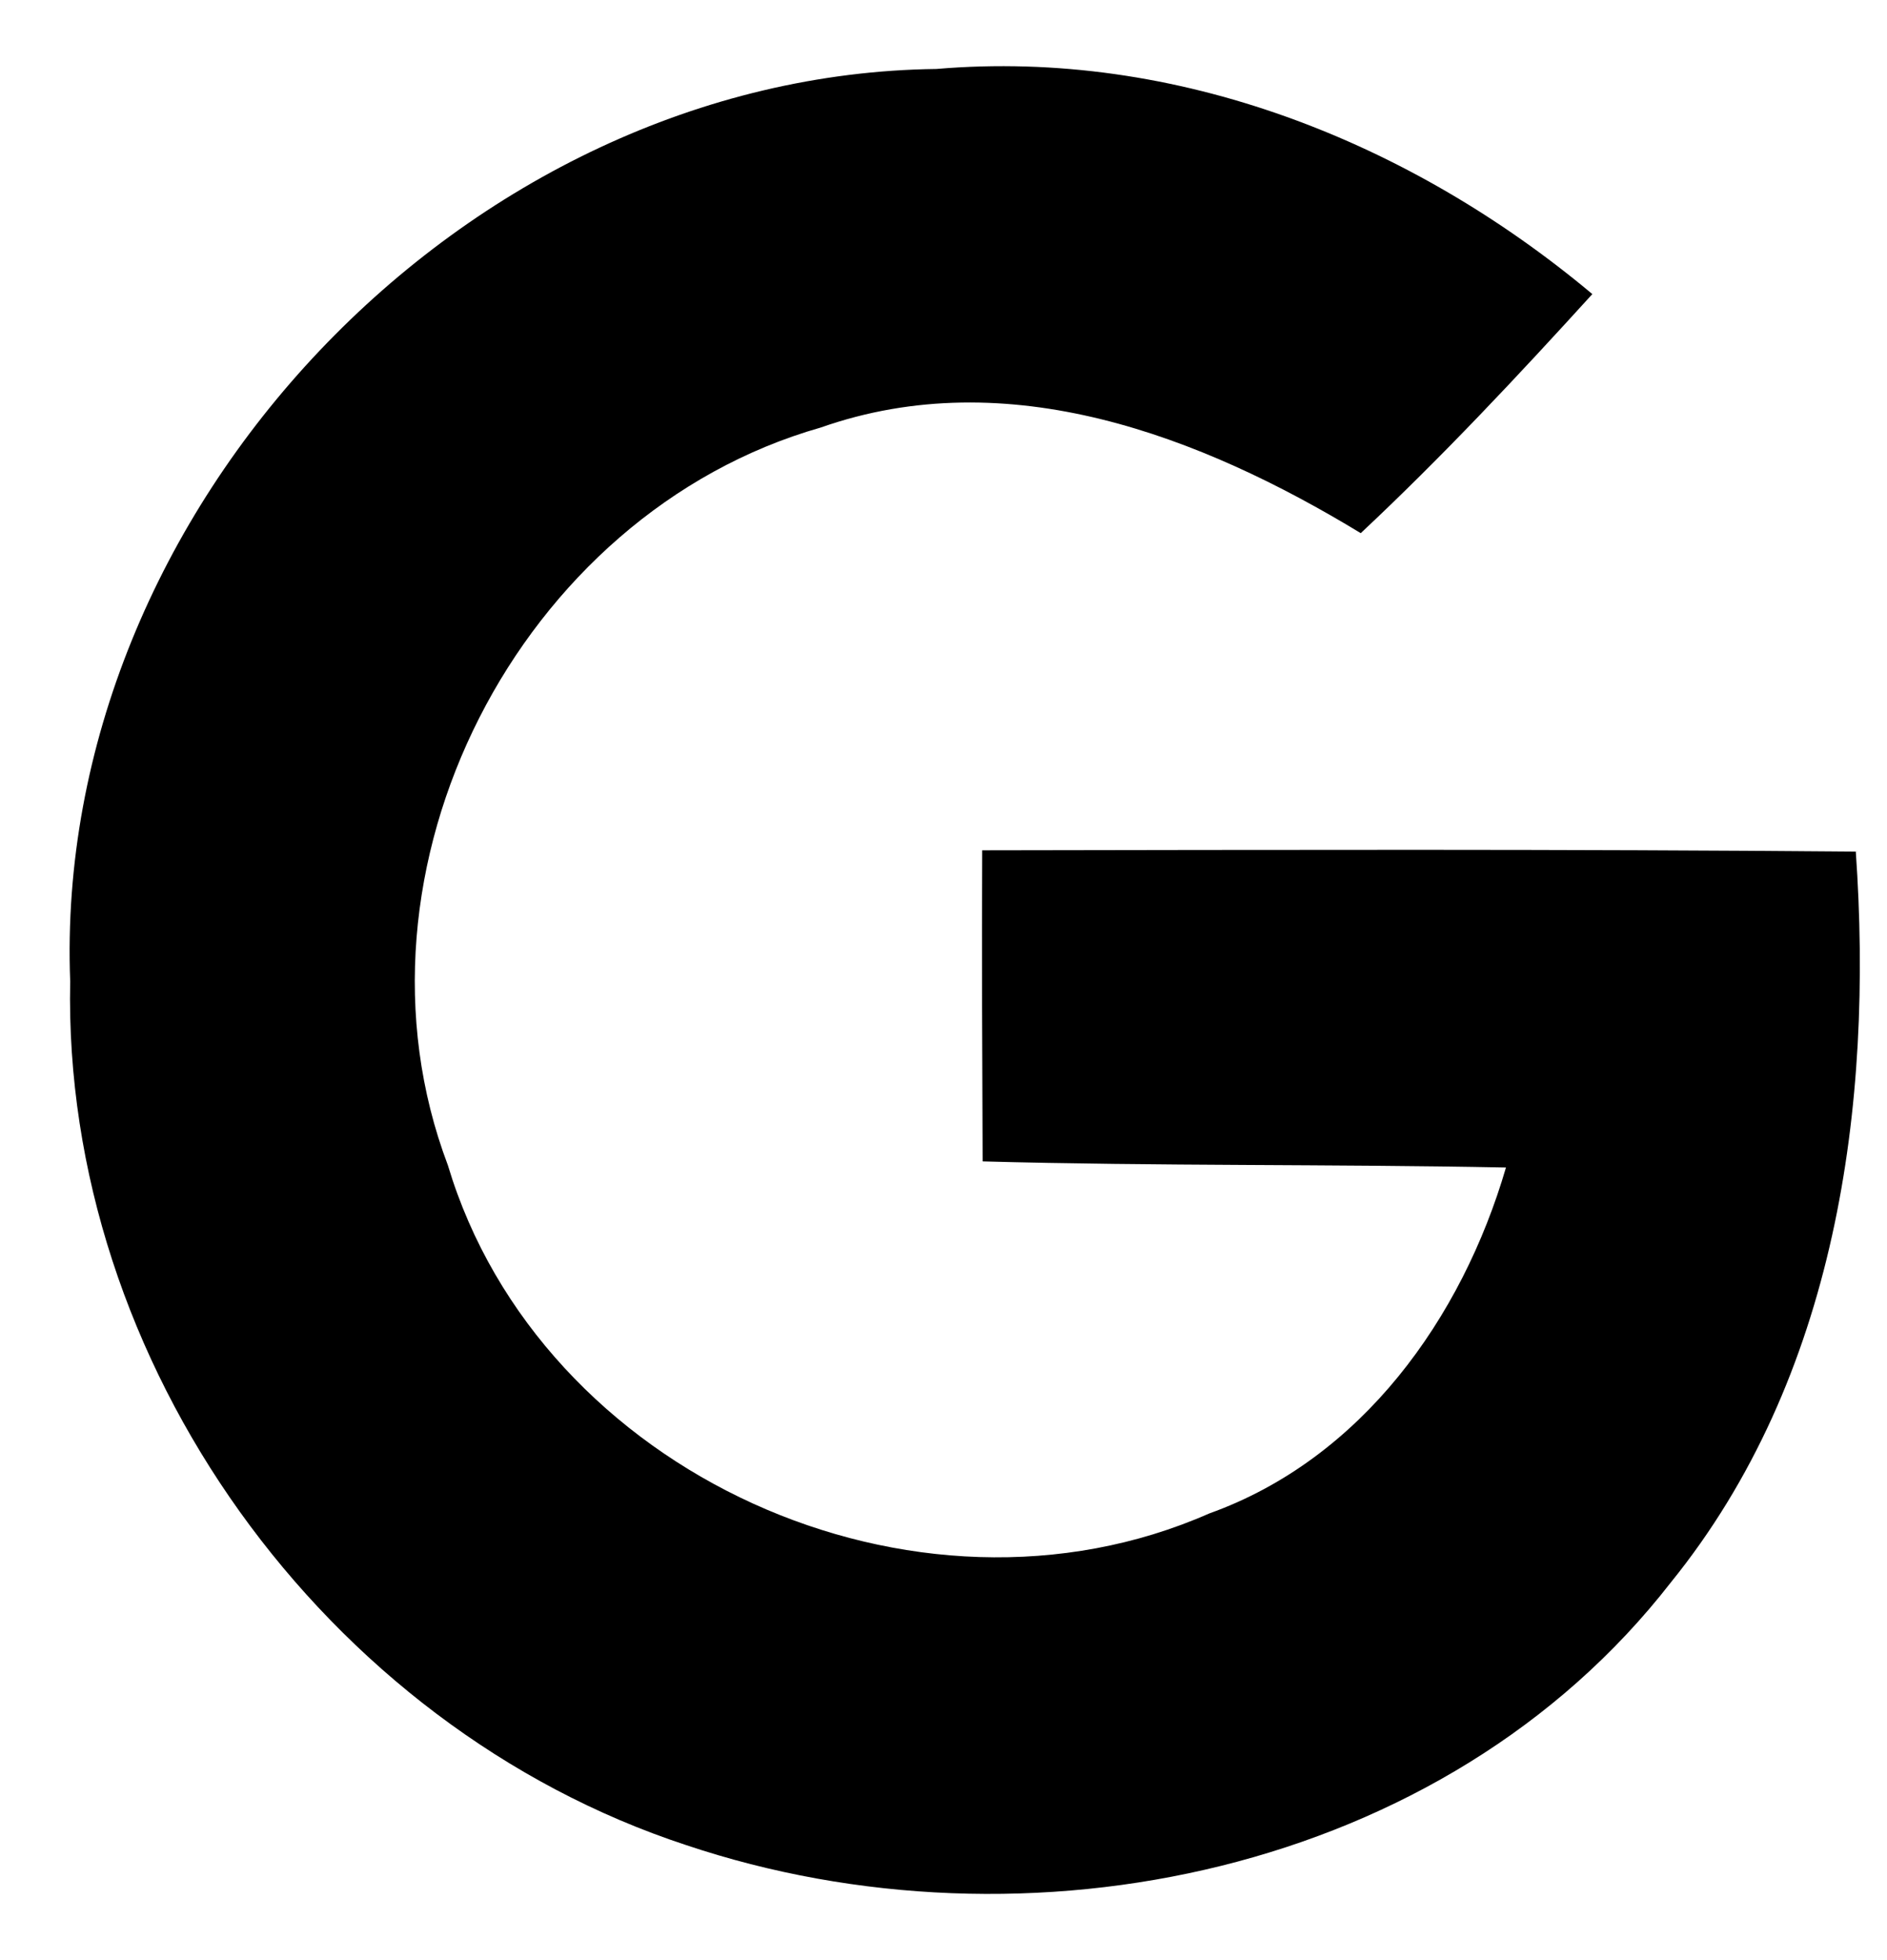 <svg fill="none" height="27" viewBox="0 0 26 27" width="26" xmlns="http://www.w3.org/2000/svg"><path d="m.967 13.516c-.247-6.49 5.438-12.488 11.935-12.566 3.311-.282 6.532 1.003 9.038 3.101-1.028 1.13-2.074 2.247-3.191 3.293-2.206-1.34-4.862-2.362-7.44-1.455-4.158 1.184-6.677 6.094-5.138 10.162 1.274 4.249 6.442 6.58 10.492 4.796 2.097-.751 3.48-2.686 4.087-4.765-2.404-.048-4.808-.018-7.211-.084-.006-1.43-.012-2.855-.006-4.285 4.008-.006 8.023-.018 12.037.018.246 3.504-.27 7.253-2.548 10.066-3.119 4.014-8.882 5.192-13.57 3.618-4.975-1.634-8.593-6.646-8.485-11.899z" fill="#000"/></svg>